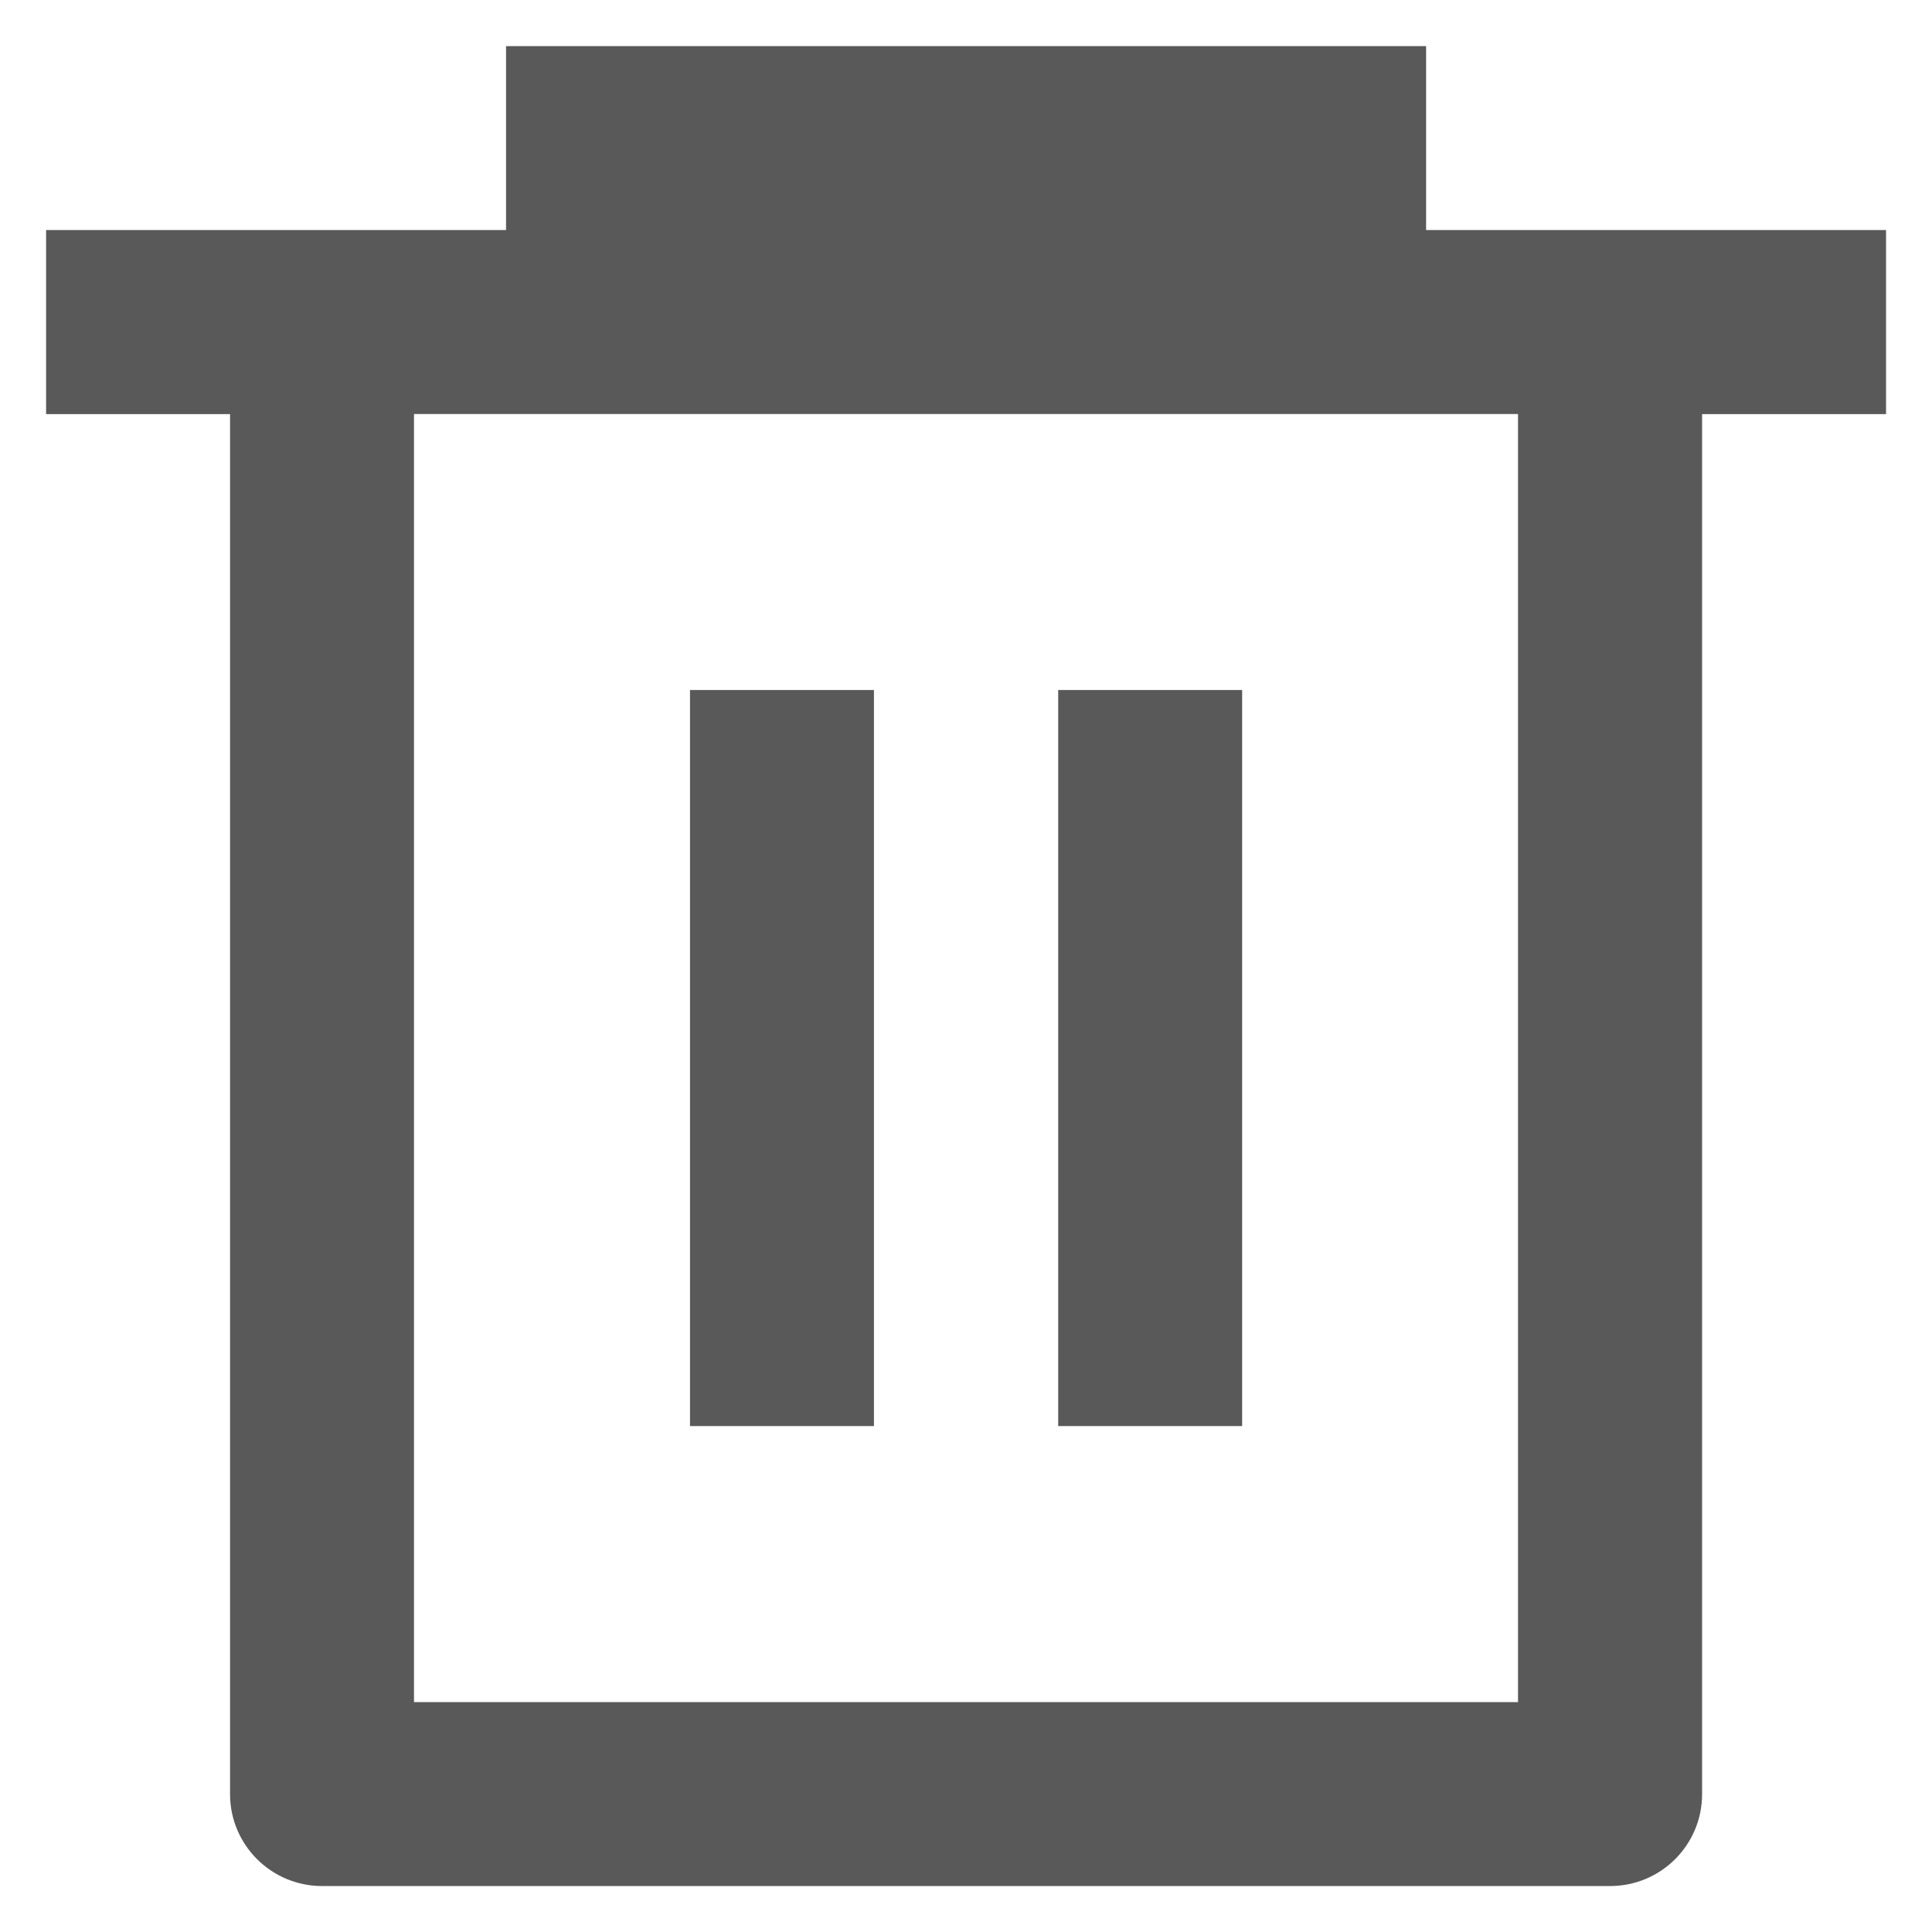 <svg width="14" height="14" viewBox="0 0 14 14" fill="none" xmlns="http://www.w3.org/2000/svg">
<path fill-rule="evenodd" clip-rule="evenodd" d="M3.667 0.334V1.667H0.334V3.001H1.667V13.001C1.667 13.369 1.966 13.667 2.334 13.667H11.667C12.036 13.667 12.334 13.369 12.334 13.001V3.001H13.667V1.667H10.334V0.334H3.667ZM3 12.334V3H11V12.334H3ZM5 5H6.333V10.334H5V5ZM9.001 5H7.668V10.334H9.001V5Z" fill="black" fill-opacity="0.65"/>
</svg>
